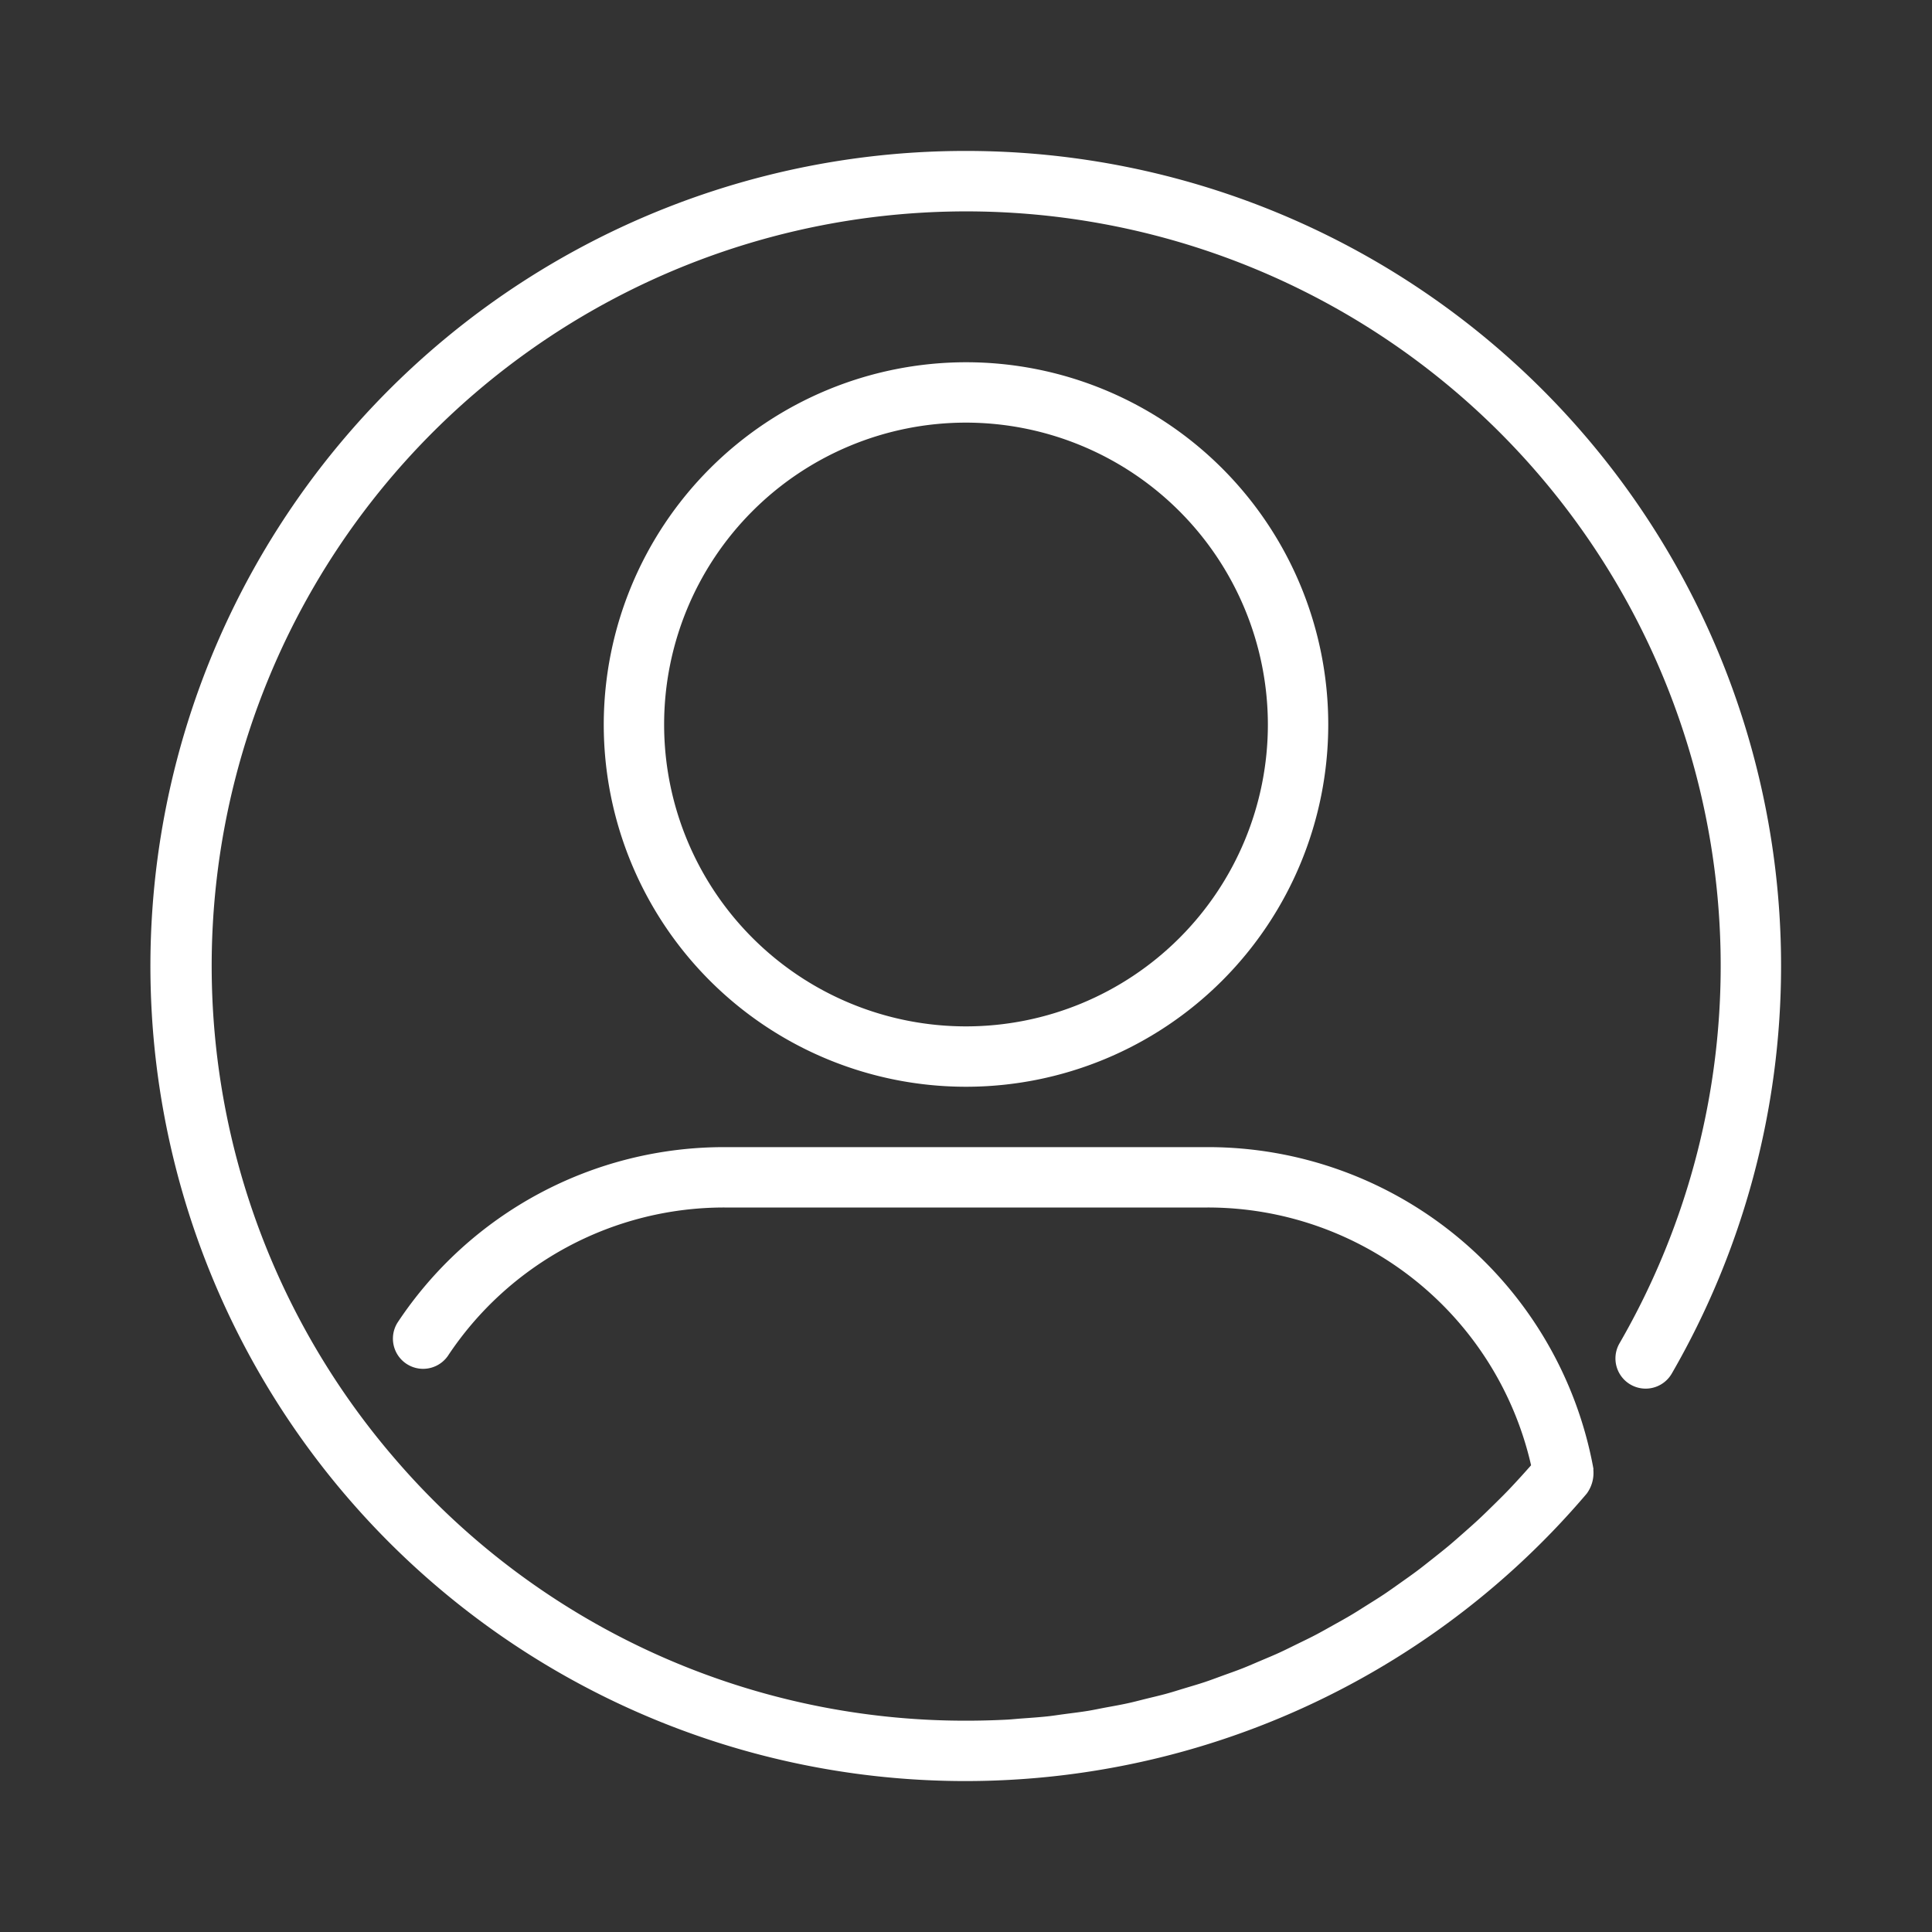 <svg xmlns="http://www.w3.org/2000/svg" data-name="Layer 1" viewBox="0 0 64 64" x="0px" y="0px"><rect x="0" y="0" width="64" height="64" style="fill:#333333;stroke:none;opacity:1;fill-opacity:1"/><title>user people person avatar</title><g><defs><style>*{fill:#FFFFFF;}</style></defs><path d="M32,5A27,27,0,1,0,52.563,49.477a1.151,1.151,0,0,0,.219-.781c-.002-.015.004-.03.002-.045A12.984,12.984,0,0,0,40,38H24a12.972,12.972,0,0,0-10.833,5.816,1,1,0,0,0,1.666,1.105A10.979,10.979,0,0,1,24,40H40a10.984,10.984,0,0,1,10.719,8.539q-.158.179-.318.356c-.143.156-.286.313-.432.465-.165.172-.335.339-.504.505-.152.149-.303.298-.458.443-.172.161-.348.316-.524.471-.16.141-.319.282-.482.419-.179.15-.362.293-.544.438-.168.132-.334.266-.505.394-.184.138-.373.27-.56.403-.175.124-.35.249-.528.369-.19.127-.385.248-.578.369-.182.114-.362.231-.547.34-.196.116-.396.226-.595.337-.188.105-.374.211-.565.311-.202.106-.408.204-.613.304-.192.094-.384.191-.578.28-.209.096-.421.183-.633.273-.196.083-.39.169-.588.247-.215.085-.434.161-.652.24-.198.072-.395.147-.595.214-.224.075-.45.14-.676.208-.199.06-.396.124-.597.179-.232.064-.466.117-.7.175-.198.049-.395.102-.595.145-.243.053-.489.096-.733.141-.194.036-.386.078-.581.11-.261.042-.524.073-.786.108-.182.024-.362.053-.545.073-.3.032-.603.052-.904.074-.147.011-.294.027-.441.035Q32.682,57,32,57a24.899,24.899,0,0,1-19.037-8.816l-.001-.001-.002-.002A24.994,24.994,0,1,1,53.649,44.498a1,1,0,1,0,1.73,1.004A26.996,26.996,0,0,0,32,5Z"/><path d="M20,24A12,12,0,1,0,32,12,12.013,12.013,0,0,0,20,24Zm22,0A10,10,0,1,1,32,14,10.011,10.011,0,0,1,42,24Z"/></g></svg>